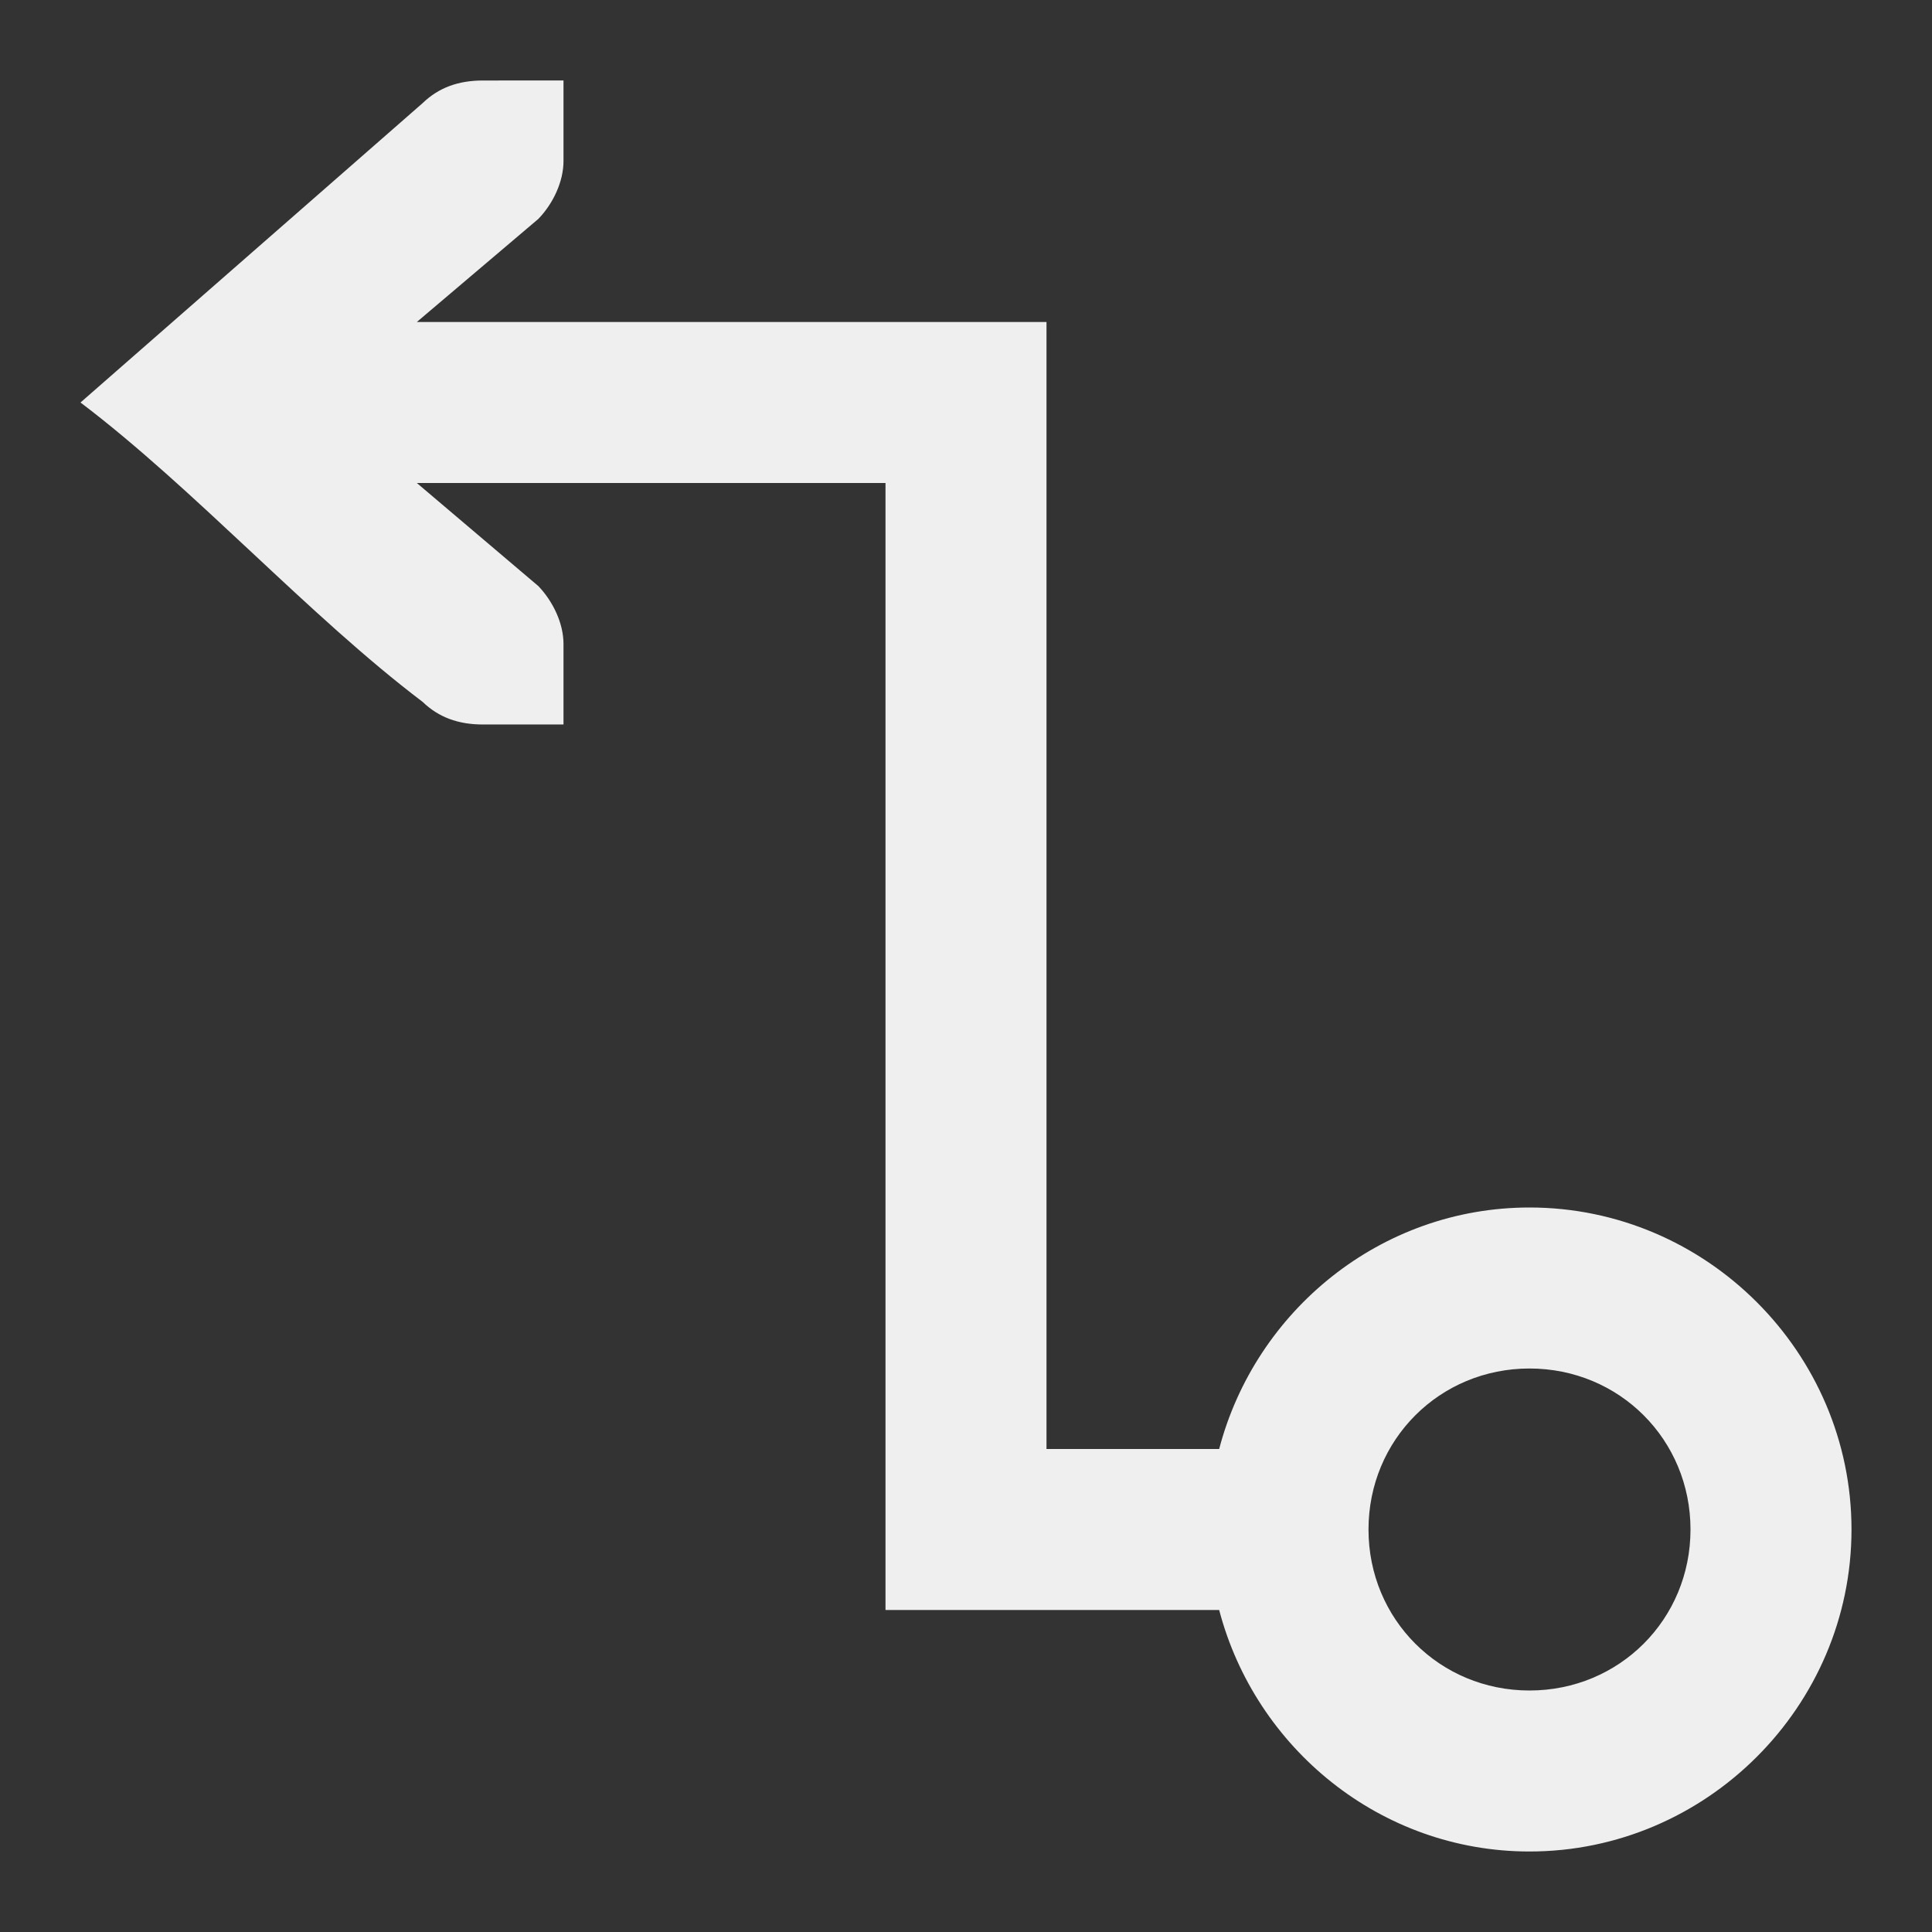 <svg viewBox="0 0 24 24" xmlns="http://www.w3.org/2000/svg"><rect x="0" y="0" width="24" height="24" fill="#333333" stroke="none"/><path d="m6 1c-.309 0-.552.09-.75.281l-4.25 3.719c1.417 1.073 2.833 2.646 4.25 3.719.198.191.441.281.75.281h.586.414v-1c0-.257-.13-.528-.312-.719l-1.51-1.281h5.822v13 1h4.145c.45 1.716 2.005 3 3.855 3 2.197 0 4-1.803 4-4s-1.803-4-4-4c-1.85 0-3.406 1.284-3.855 3h-2.145v-14h-1-6.822l1.51-1.281c.183-.19.312-.462.312-.719v-1h-.414zm13 16c1.116 0 2 .884 2 2s-.884 2-2 2-2-.884-2-2 .884-2 2-2z" fill="#efefef"/></svg>